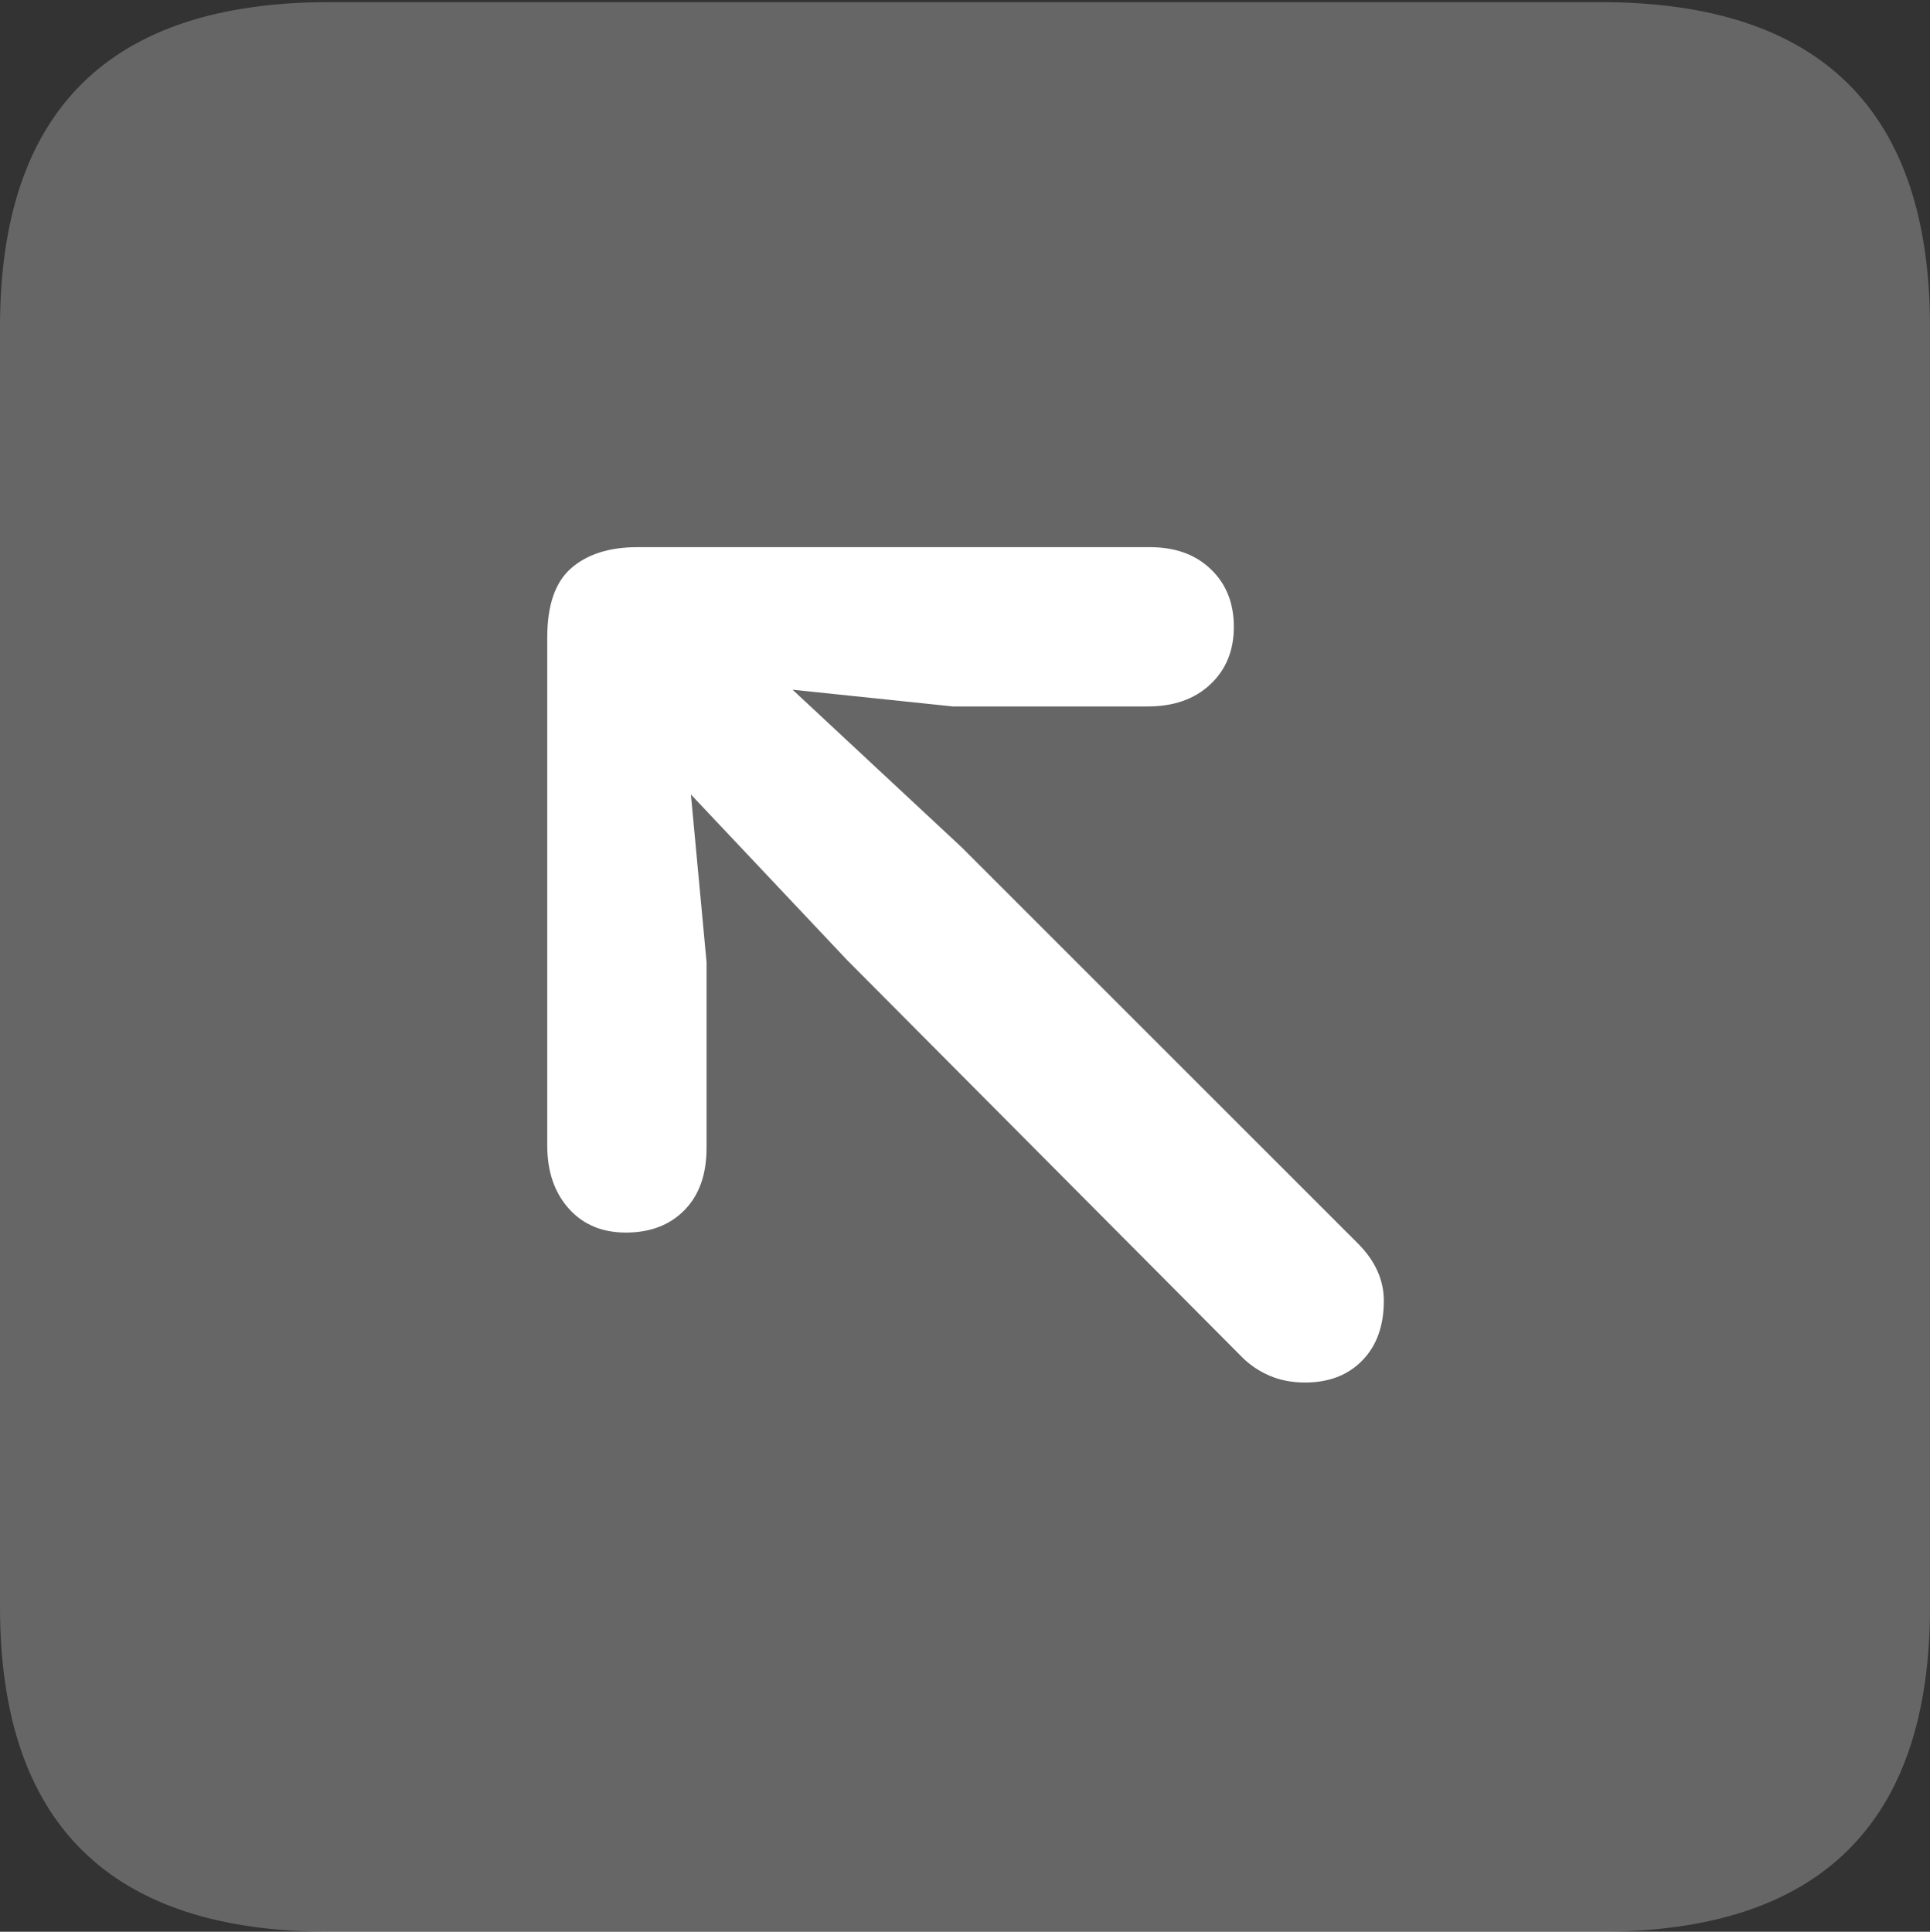 <?xml version="1.0" encoding="UTF-8"?>
<!--Generator: Apple Native CoreSVG 175.5-->
<!DOCTYPE svg
PUBLIC "-//W3C//DTD SVG 1.1//EN"
       "http://www.w3.org/Graphics/SVG/1.1/DTD/svg11.dtd">
<svg version="1.1" xmlns="http://www.w3.org/2000/svg" xmlns:xlink="http://www.w3.org/1999/xlink" width="17.979" height="17.998">
 <rect width="100%" height="100%" fill="#333333" stroke="none"/>
 <g>
  <rect height="17.998" opacity="0" width="17.979" x="0" y="0"/>
  <path d="M3.066 17.998L14.912 17.998Q16.445 17.998 17.212 17.241Q17.979 16.484 17.979 14.971L17.979 3.047Q17.979 1.533 17.212 0.776Q16.445 0.02 14.912 0.02L3.066 0.02Q1.533 0.02 0.767 0.776Q0 1.533 0 3.047L0 14.971Q0 16.484 0.767 17.241Q1.533 17.998 3.066 17.998Z" fill="rgba(255,255,255,0.25)"/>
  <path d="M5.83 11.484Q5.498 11.484 5.298 11.26Q5.098 11.035 5.098 10.674L5.098 5.938Q5.098 5.488 5.322 5.293Q5.547 5.098 5.938 5.098L10.713 5.098Q11.065 5.098 11.279 5.303Q11.494 5.508 11.494 5.84Q11.494 6.172 11.274 6.377Q11.055 6.582 10.693 6.582L8.877 6.582L7.383 6.426L8.955 7.891L12.646 11.582Q12.891 11.826 12.891 12.119Q12.891 12.471 12.69 12.676Q12.49 12.881 12.158 12.881Q11.973 12.881 11.826 12.817Q11.68 12.754 11.572 12.646L7.891 8.945L6.436 7.402L6.582 8.965L6.582 10.693Q6.582 11.065 6.377 11.274Q6.172 11.484 5.83 11.484Z" fill="#ffffff"/>
 </g>
</svg>
